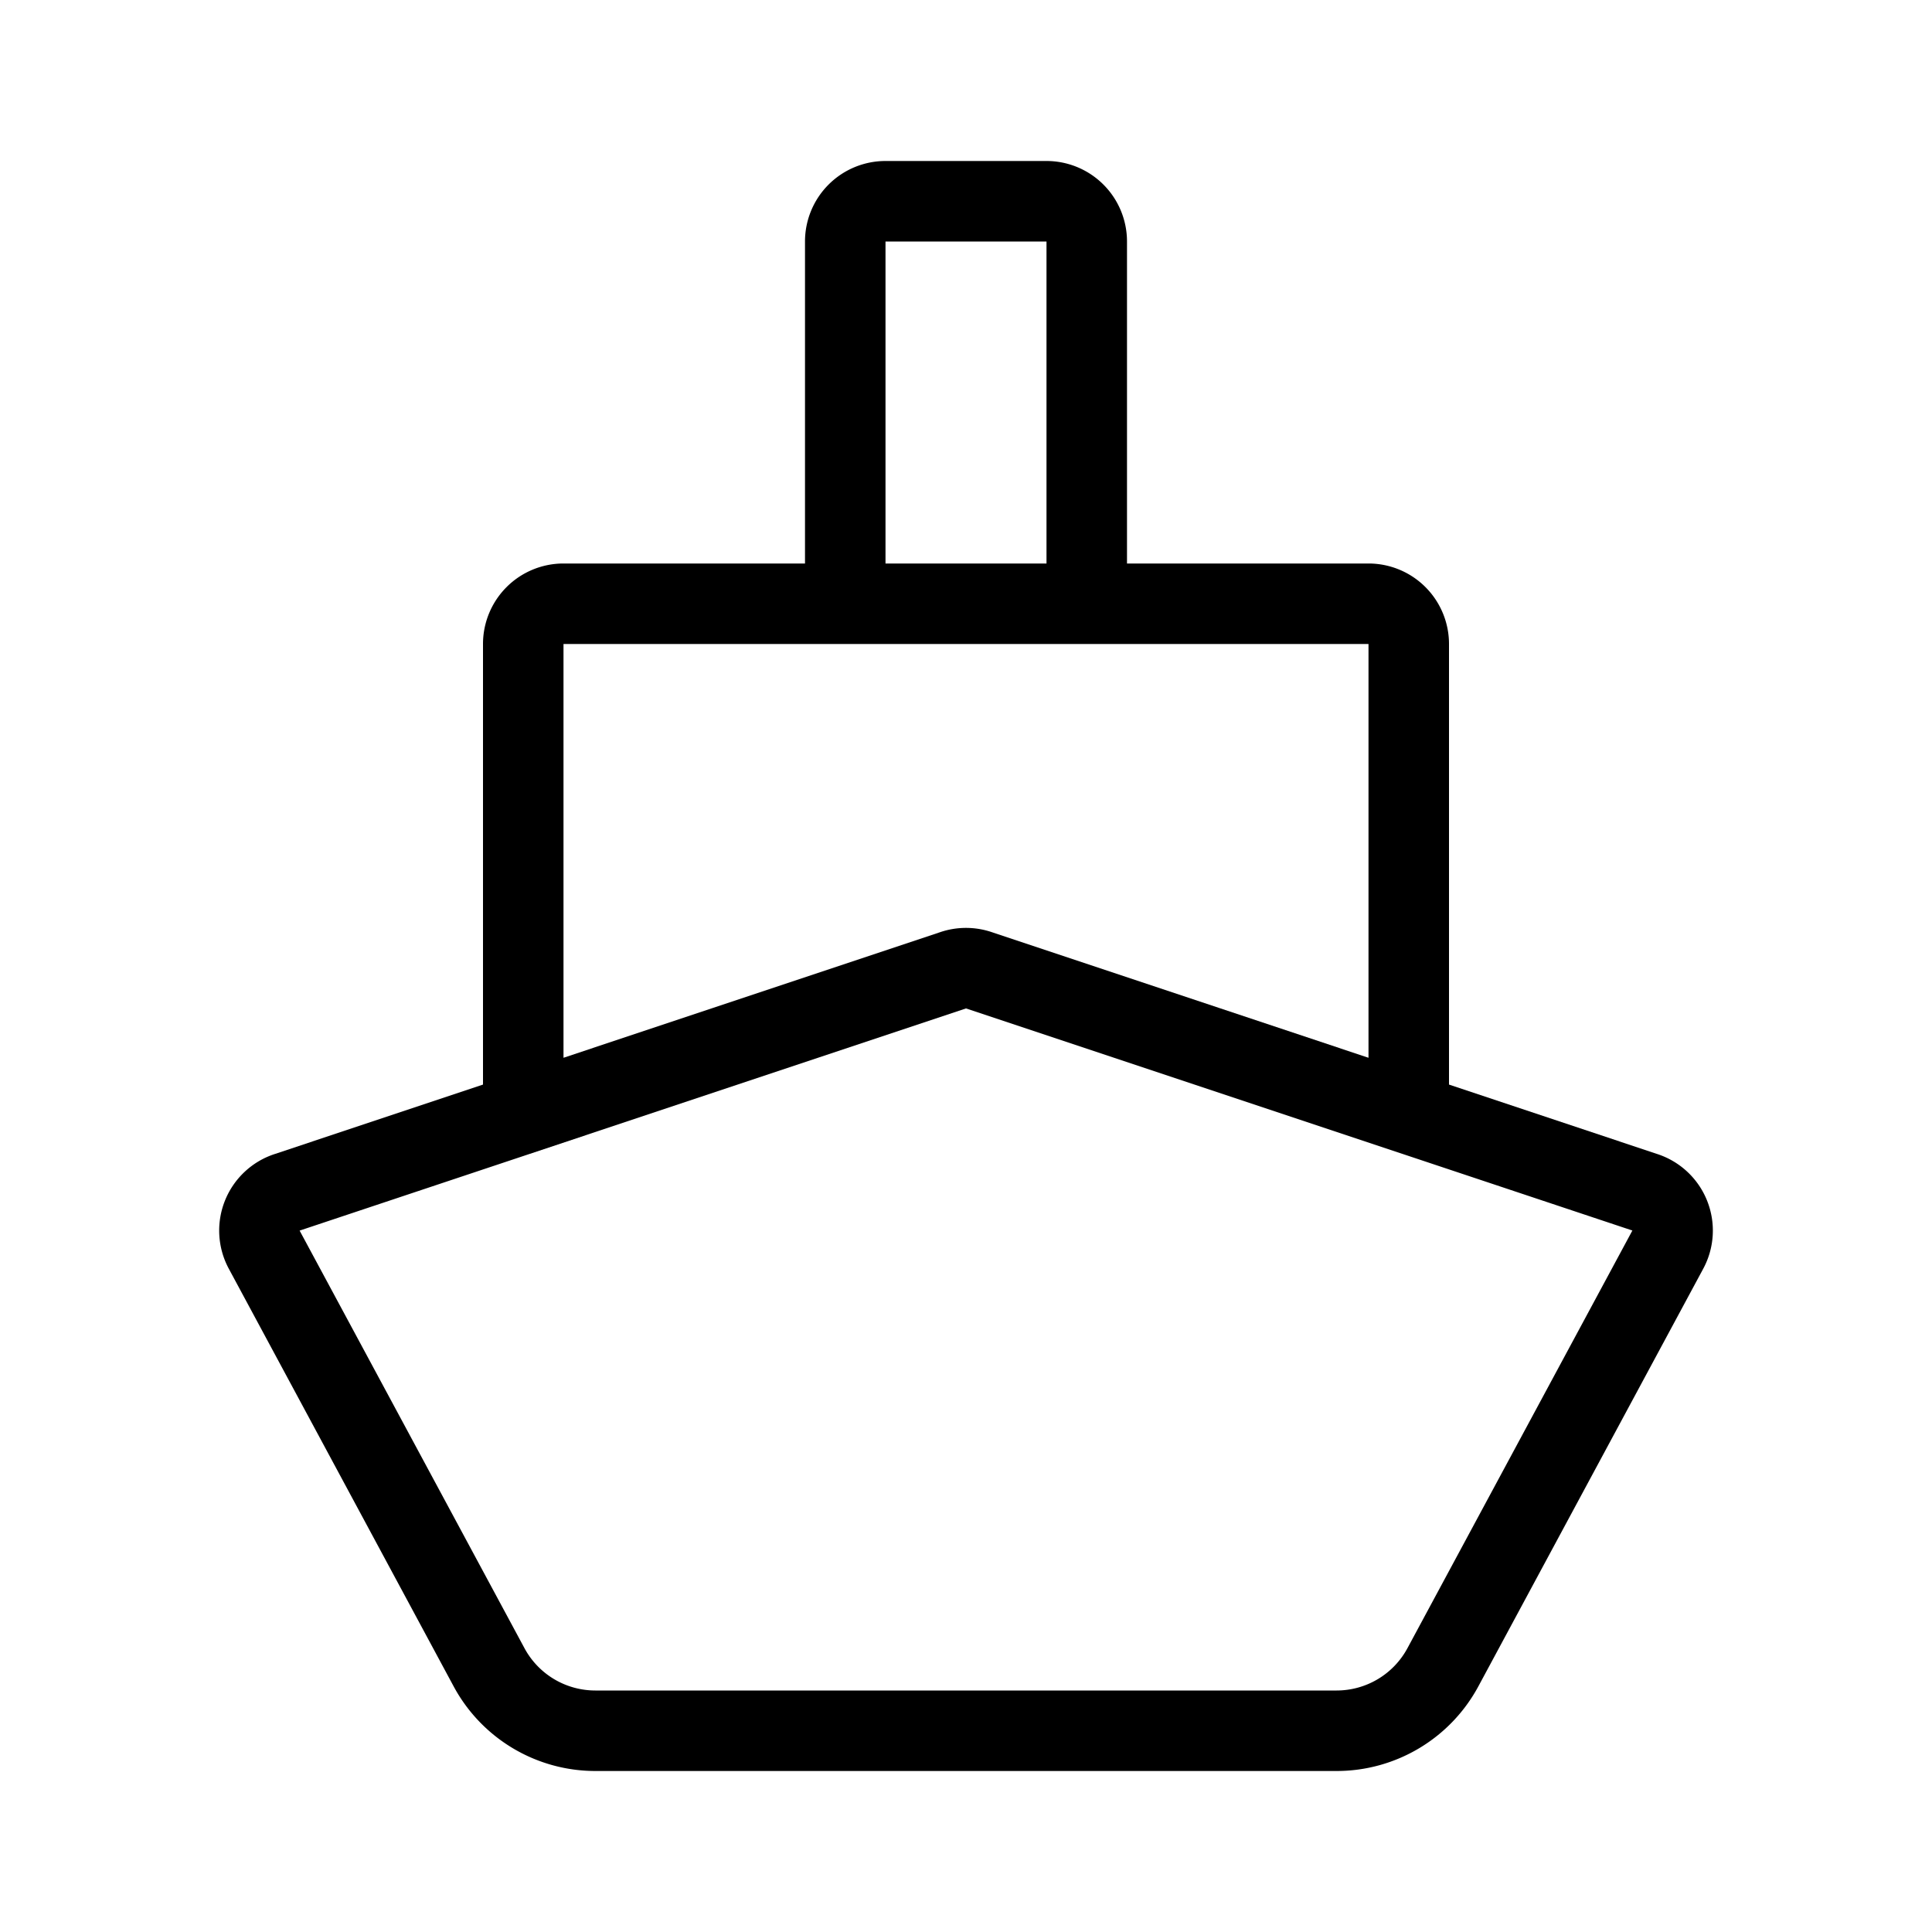 <svg xmlns="http://www.w3.org/2000/svg" width="24" height="24" viewBox="0 0 24 24"><path d="M10 3a1 1 0 0 1 1-1h2a1 1 0 0 1 1 1v4h3a1 1 0 0 1 1 1v5.473l2.594.865a1 1 0 0 1 .564 1.423l-2.793 5.187A2 2 0 0 1 16.604 22H7.396a2 2 0 0 1-1.761-1.052L2.842 15.76a1 1 0 0 1 .564-1.422L6 13.473V8a1 1 0 0 1 1-1h3V3zm1 4h2V3h-2v4zm-4 6.14l4.684-1.562a.999.999 0 0 1 .632 0L17 13.14V8H7v5.14zm5-.613l-8.278 2.76 2.793 5.187a1 1 0 0 0 .88.526h9.209a1 1 0 0 0 .88-.526l2.794-5.188L12 12.527z"/></svg>